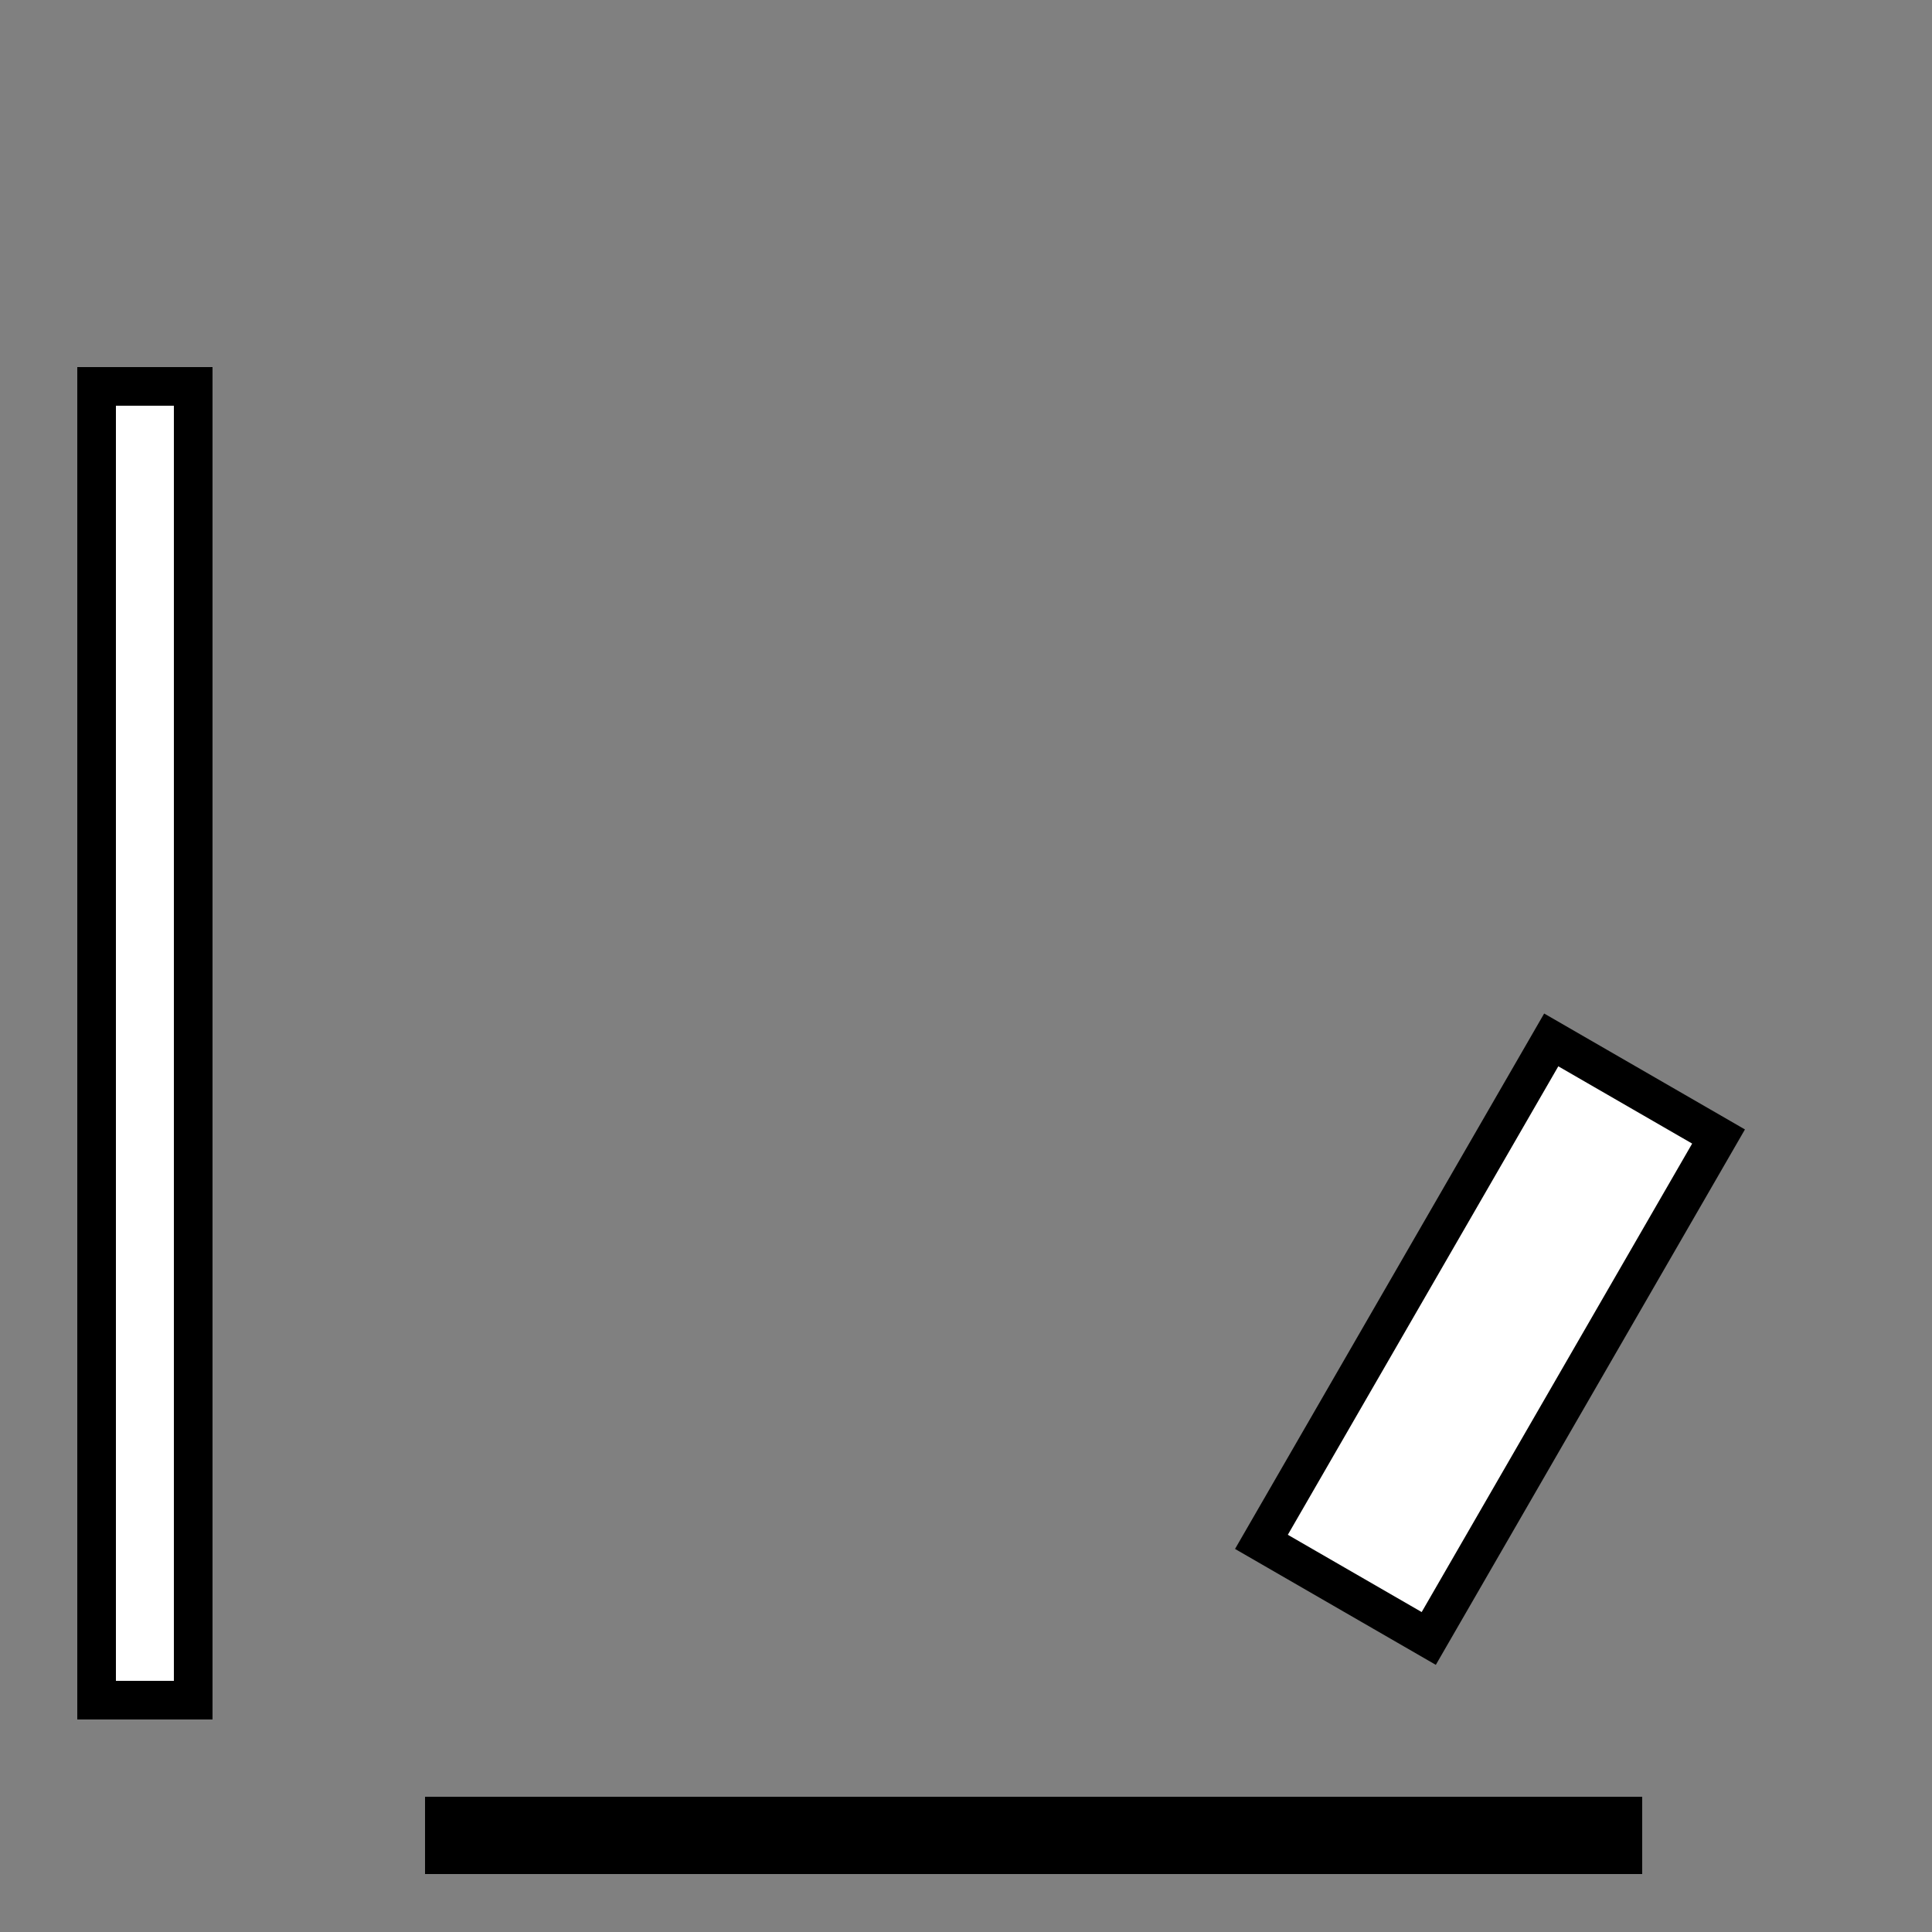 <?xml version="1.0" encoding="UTF-8"?>
<svg xmlns="http://www.w3.org/2000/svg" version="1.1" viewBox="0 0 10 10">
  <rect x="0" y="0" width="10" height="10" fill="#808080" stroke="none"/>
  <defs>
    <style>
      .cls-1 {
        fill: #fff;
        stroke: #000;
        stroke-miterlimit: 10;
        stroke-width: .2px;
      }
    </style>
  </defs>
  <!-- Generator: Adobe Illustrator 28.7.1, SVG Export Plug-In . SVG Version: 1.2.0 Build 142)  -->
  <g>
    <g id="Layer_1">
      <g id="Layer_1-2" data-name="Layer_1">
        <g id="Layer_1-2">
          <rect class="cls-1" x=".5" y="2" width=".5" height="6.8"/>
          <rect class="cls-1" x="2.3" y="9.4" width="6.1" height=".2"/>
          <rect class="cls-1" x="6.2" y="6.5" width="3" height="1" transform="translate(-2.2 10.1) rotate(-60)"/>
        </g>
      </g>
    </g>
  </g>
</svg>